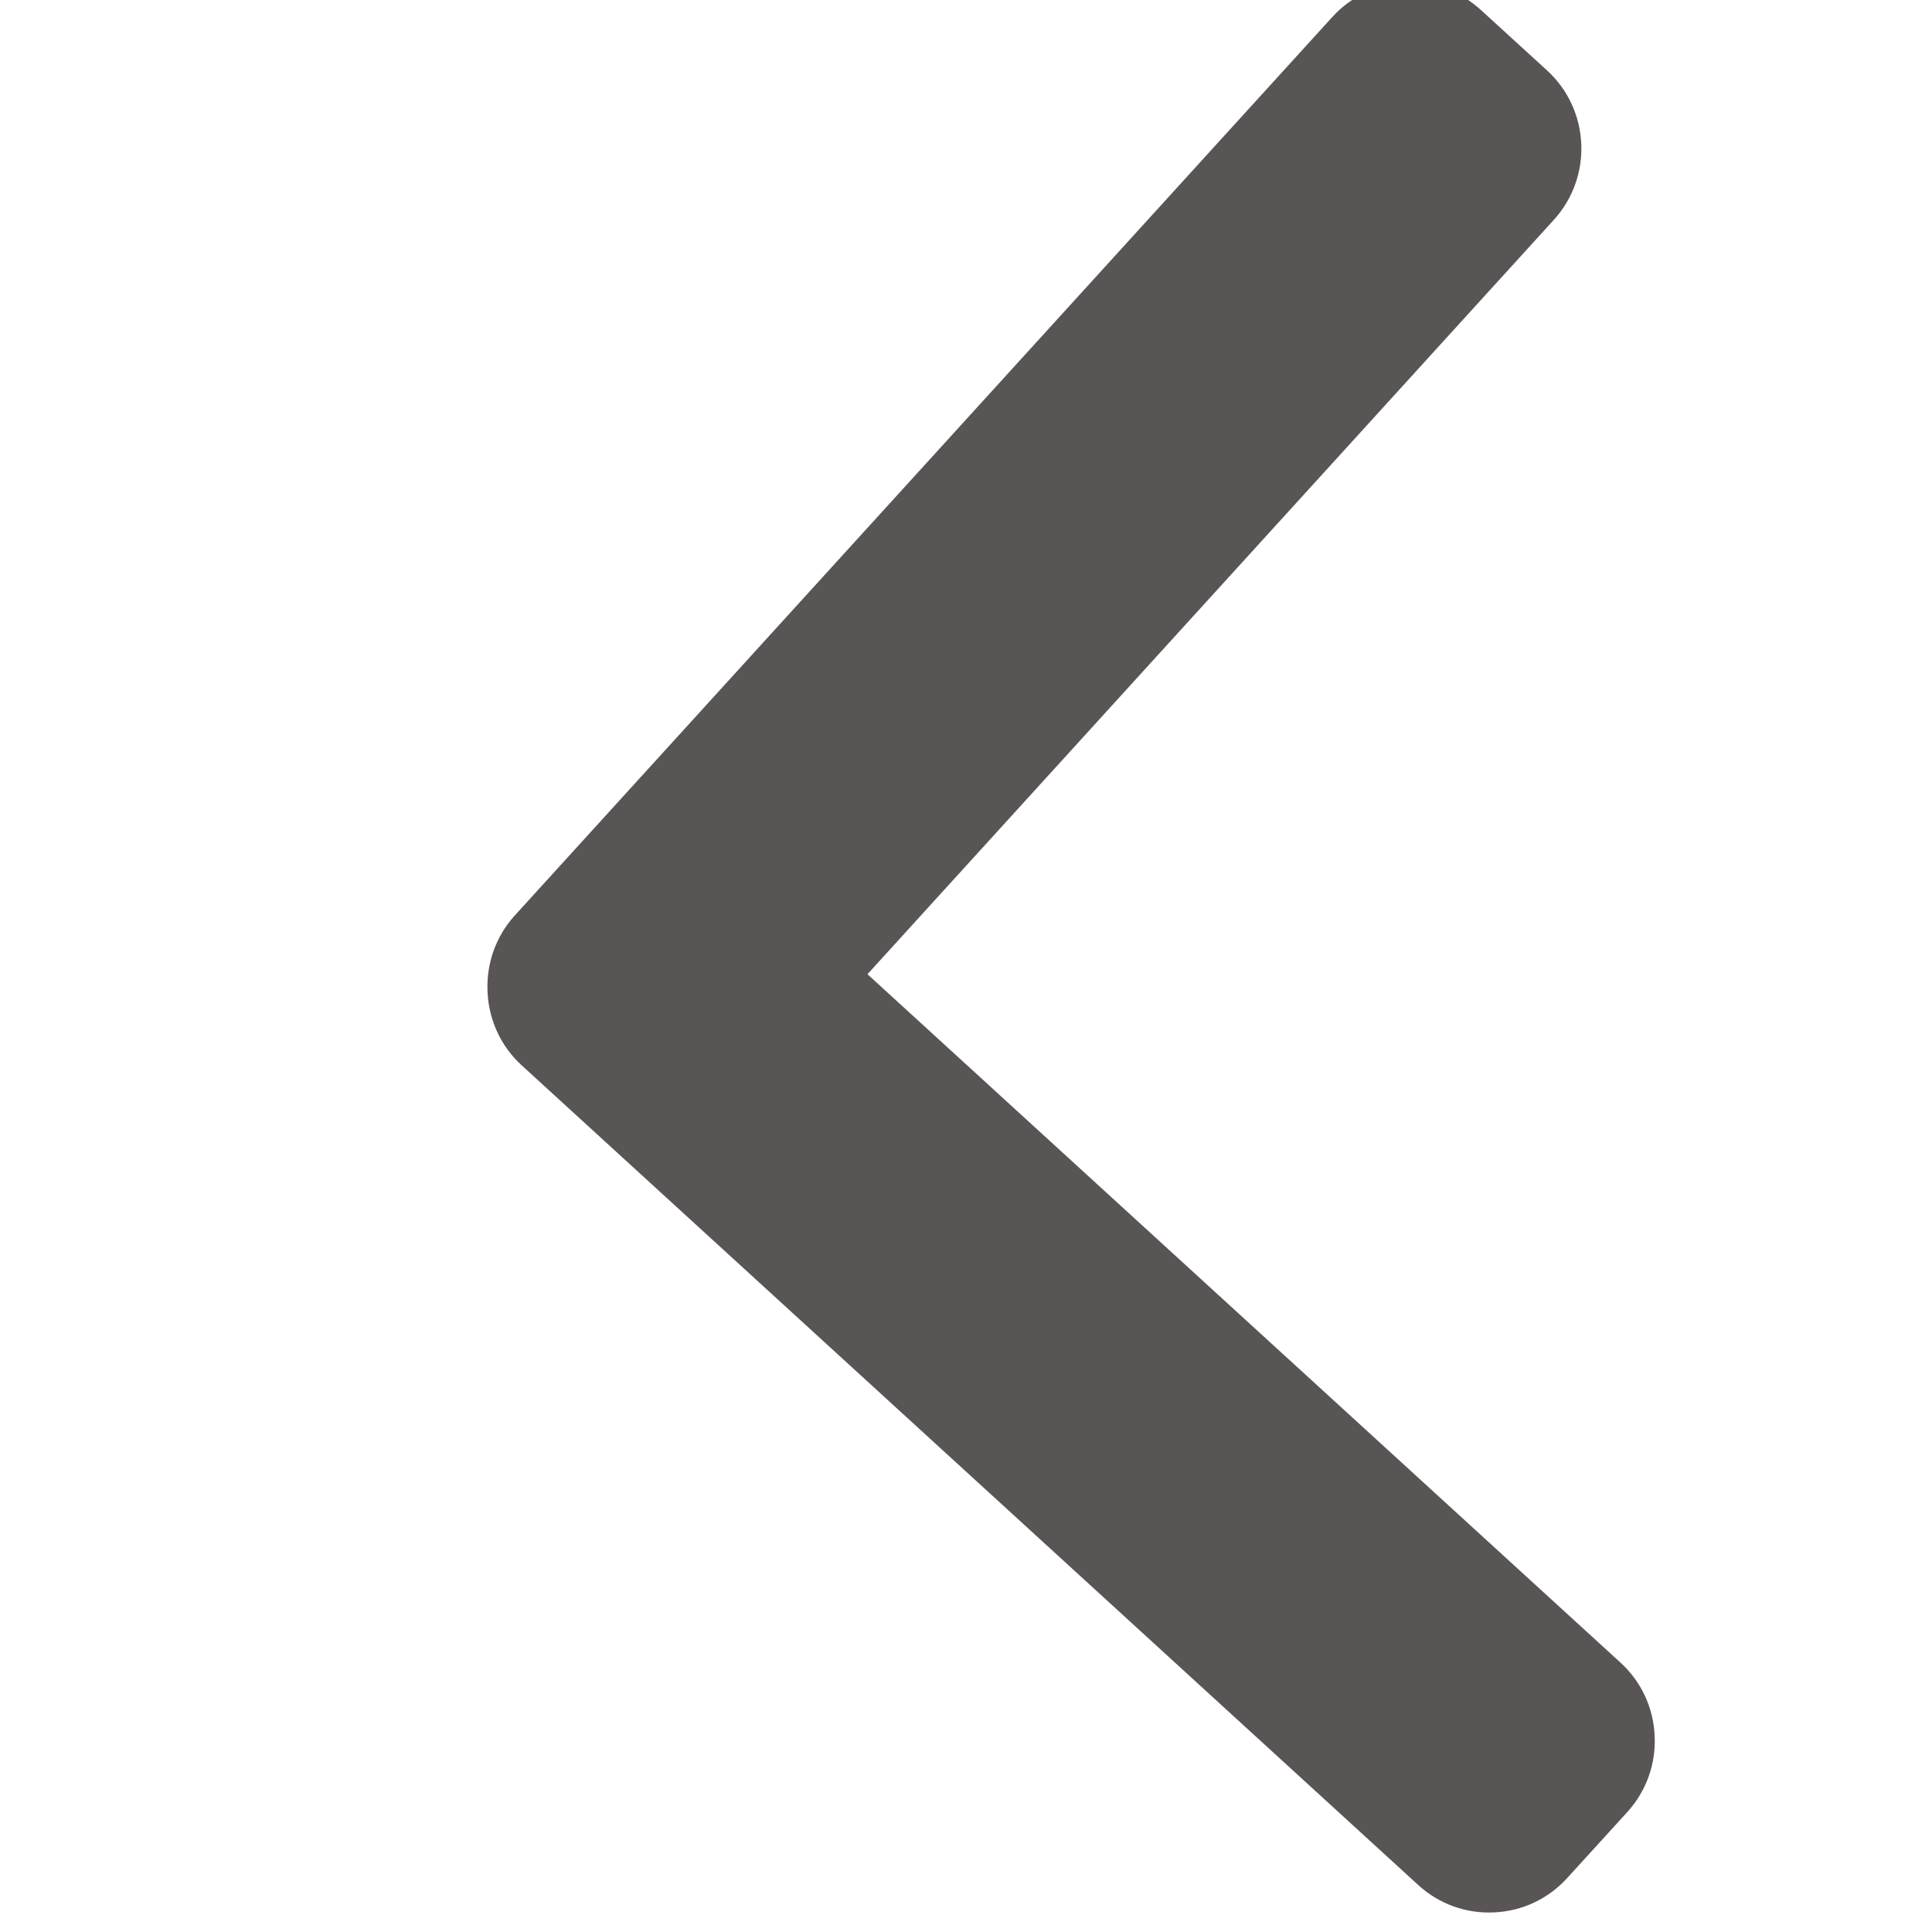 <svg viewBox="0 0 20 20" xmlns="http://www.w3.org/2000/svg">
<path d="M5.329 9.477L13.791 0.177C13.986 -0.038 14.255 -0.165 14.547 -0.178C14.839 -0.192 15.118 -0.091 15.332 0.105L16.015 0.729C16.46 1.136 16.491 1.829 16.086 2.275L8.98 10.085L16.776 17.212C16.99 17.408 17.116 17.677 17.129 17.97C17.143 18.262 17.042 18.542 16.846 18.758L16.223 19.442C16.027 19.657 15.759 19.784 15.467 19.797C15.175 19.811 14.896 19.71 14.682 19.514L5.4 11.028C5.185 10.831 5.06 10.561 5.047 10.268C5.033 9.974 5.133 9.693 5.329 9.477Z" fill="#595555"/>
</svg>

